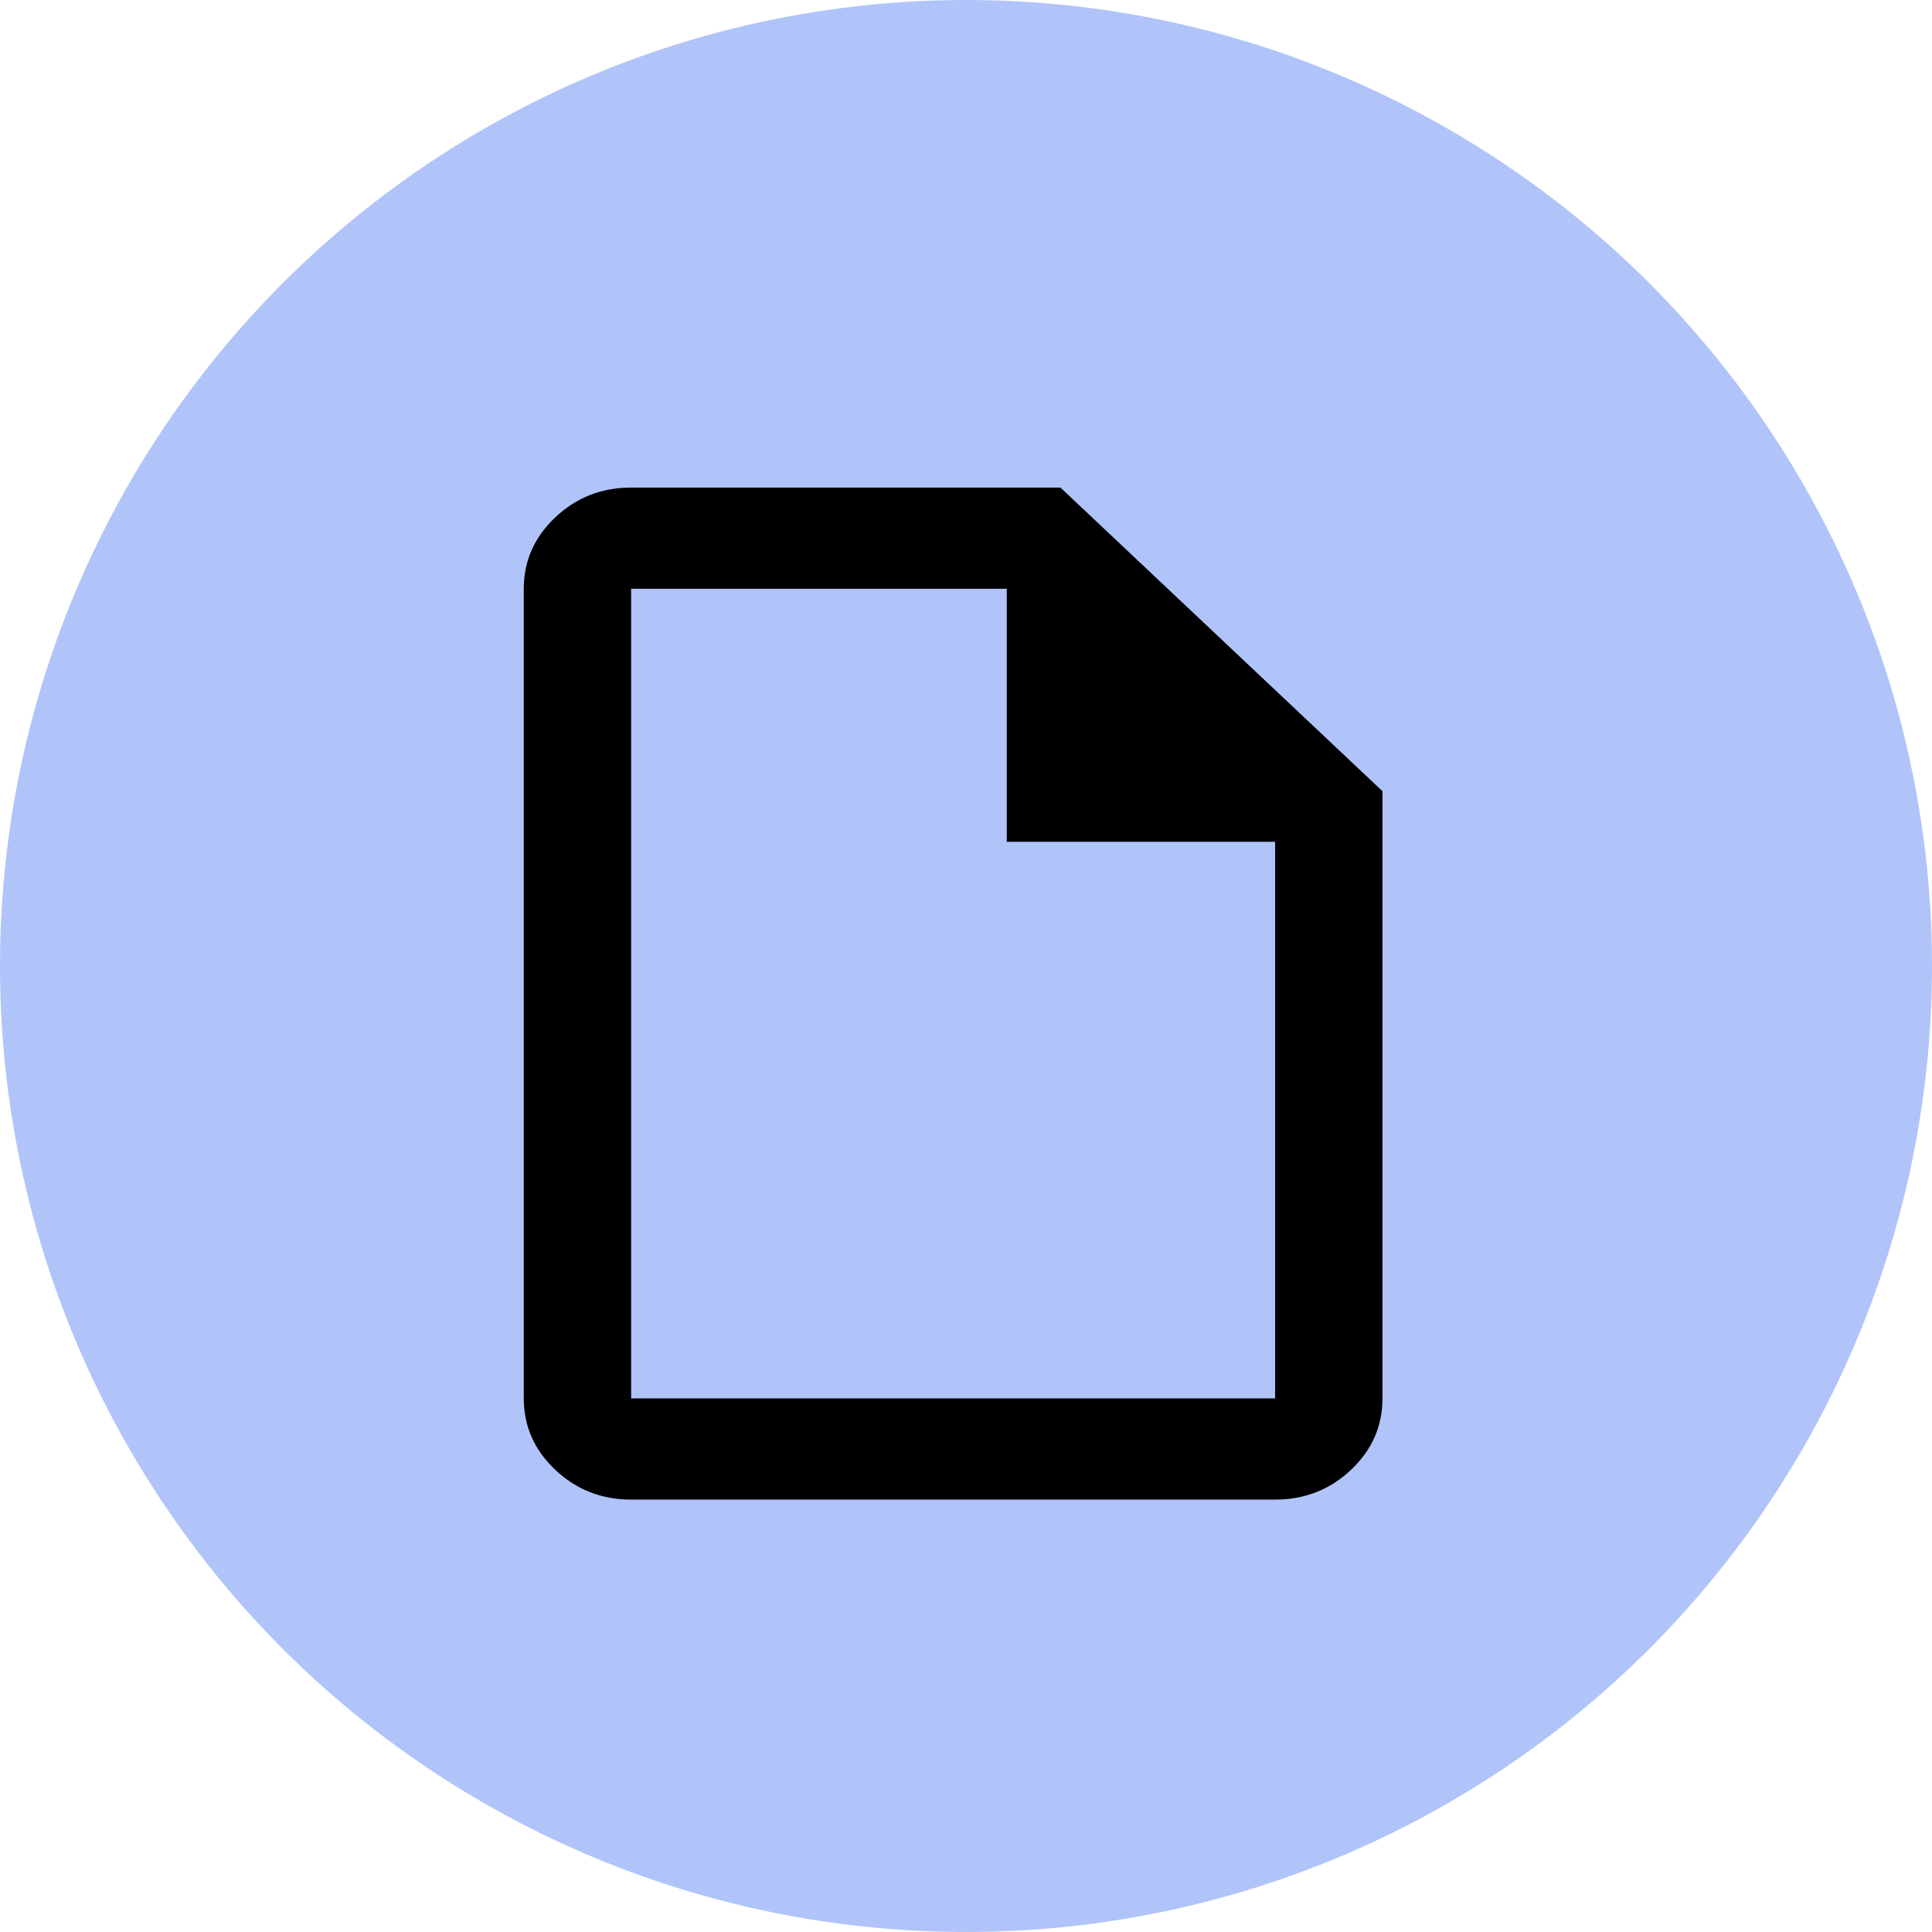 <svg width="75" height="75" viewBox="0 0 75 75" fill="none" xmlns="http://www.w3.org/2000/svg">
<circle cx="37.5" cy="37.5" r="37.5" fill="#B0C4F9"/>
<mask id="mask0_948_104" style="mask-type:alpha" maskUnits="userSpaceOnUse" x="12" y="15" width="50" height="48">
<rect x="12" y="15" width="50" height="47.143" fill="#D9D9D9"/>
</mask>
<g mask="url(#mask0_948_104)">
<path d="M24.5 58.214C23.354 58.214 22.374 57.83 21.558 57.061C20.742 56.291 20.333 55.366 20.333 54.286V22.857C20.333 21.777 20.742 20.852 21.558 20.081C22.374 19.313 23.354 18.928 24.5 18.928H41.167L53.667 30.714V54.286C53.667 55.366 53.259 56.291 52.444 57.061C51.627 57.83 50.646 58.214 49.5 58.214H24.5ZM39.083 32.678V22.857H24.5V54.286H49.5V32.678H39.083Z" fill="black"/>
</g>
</svg>
